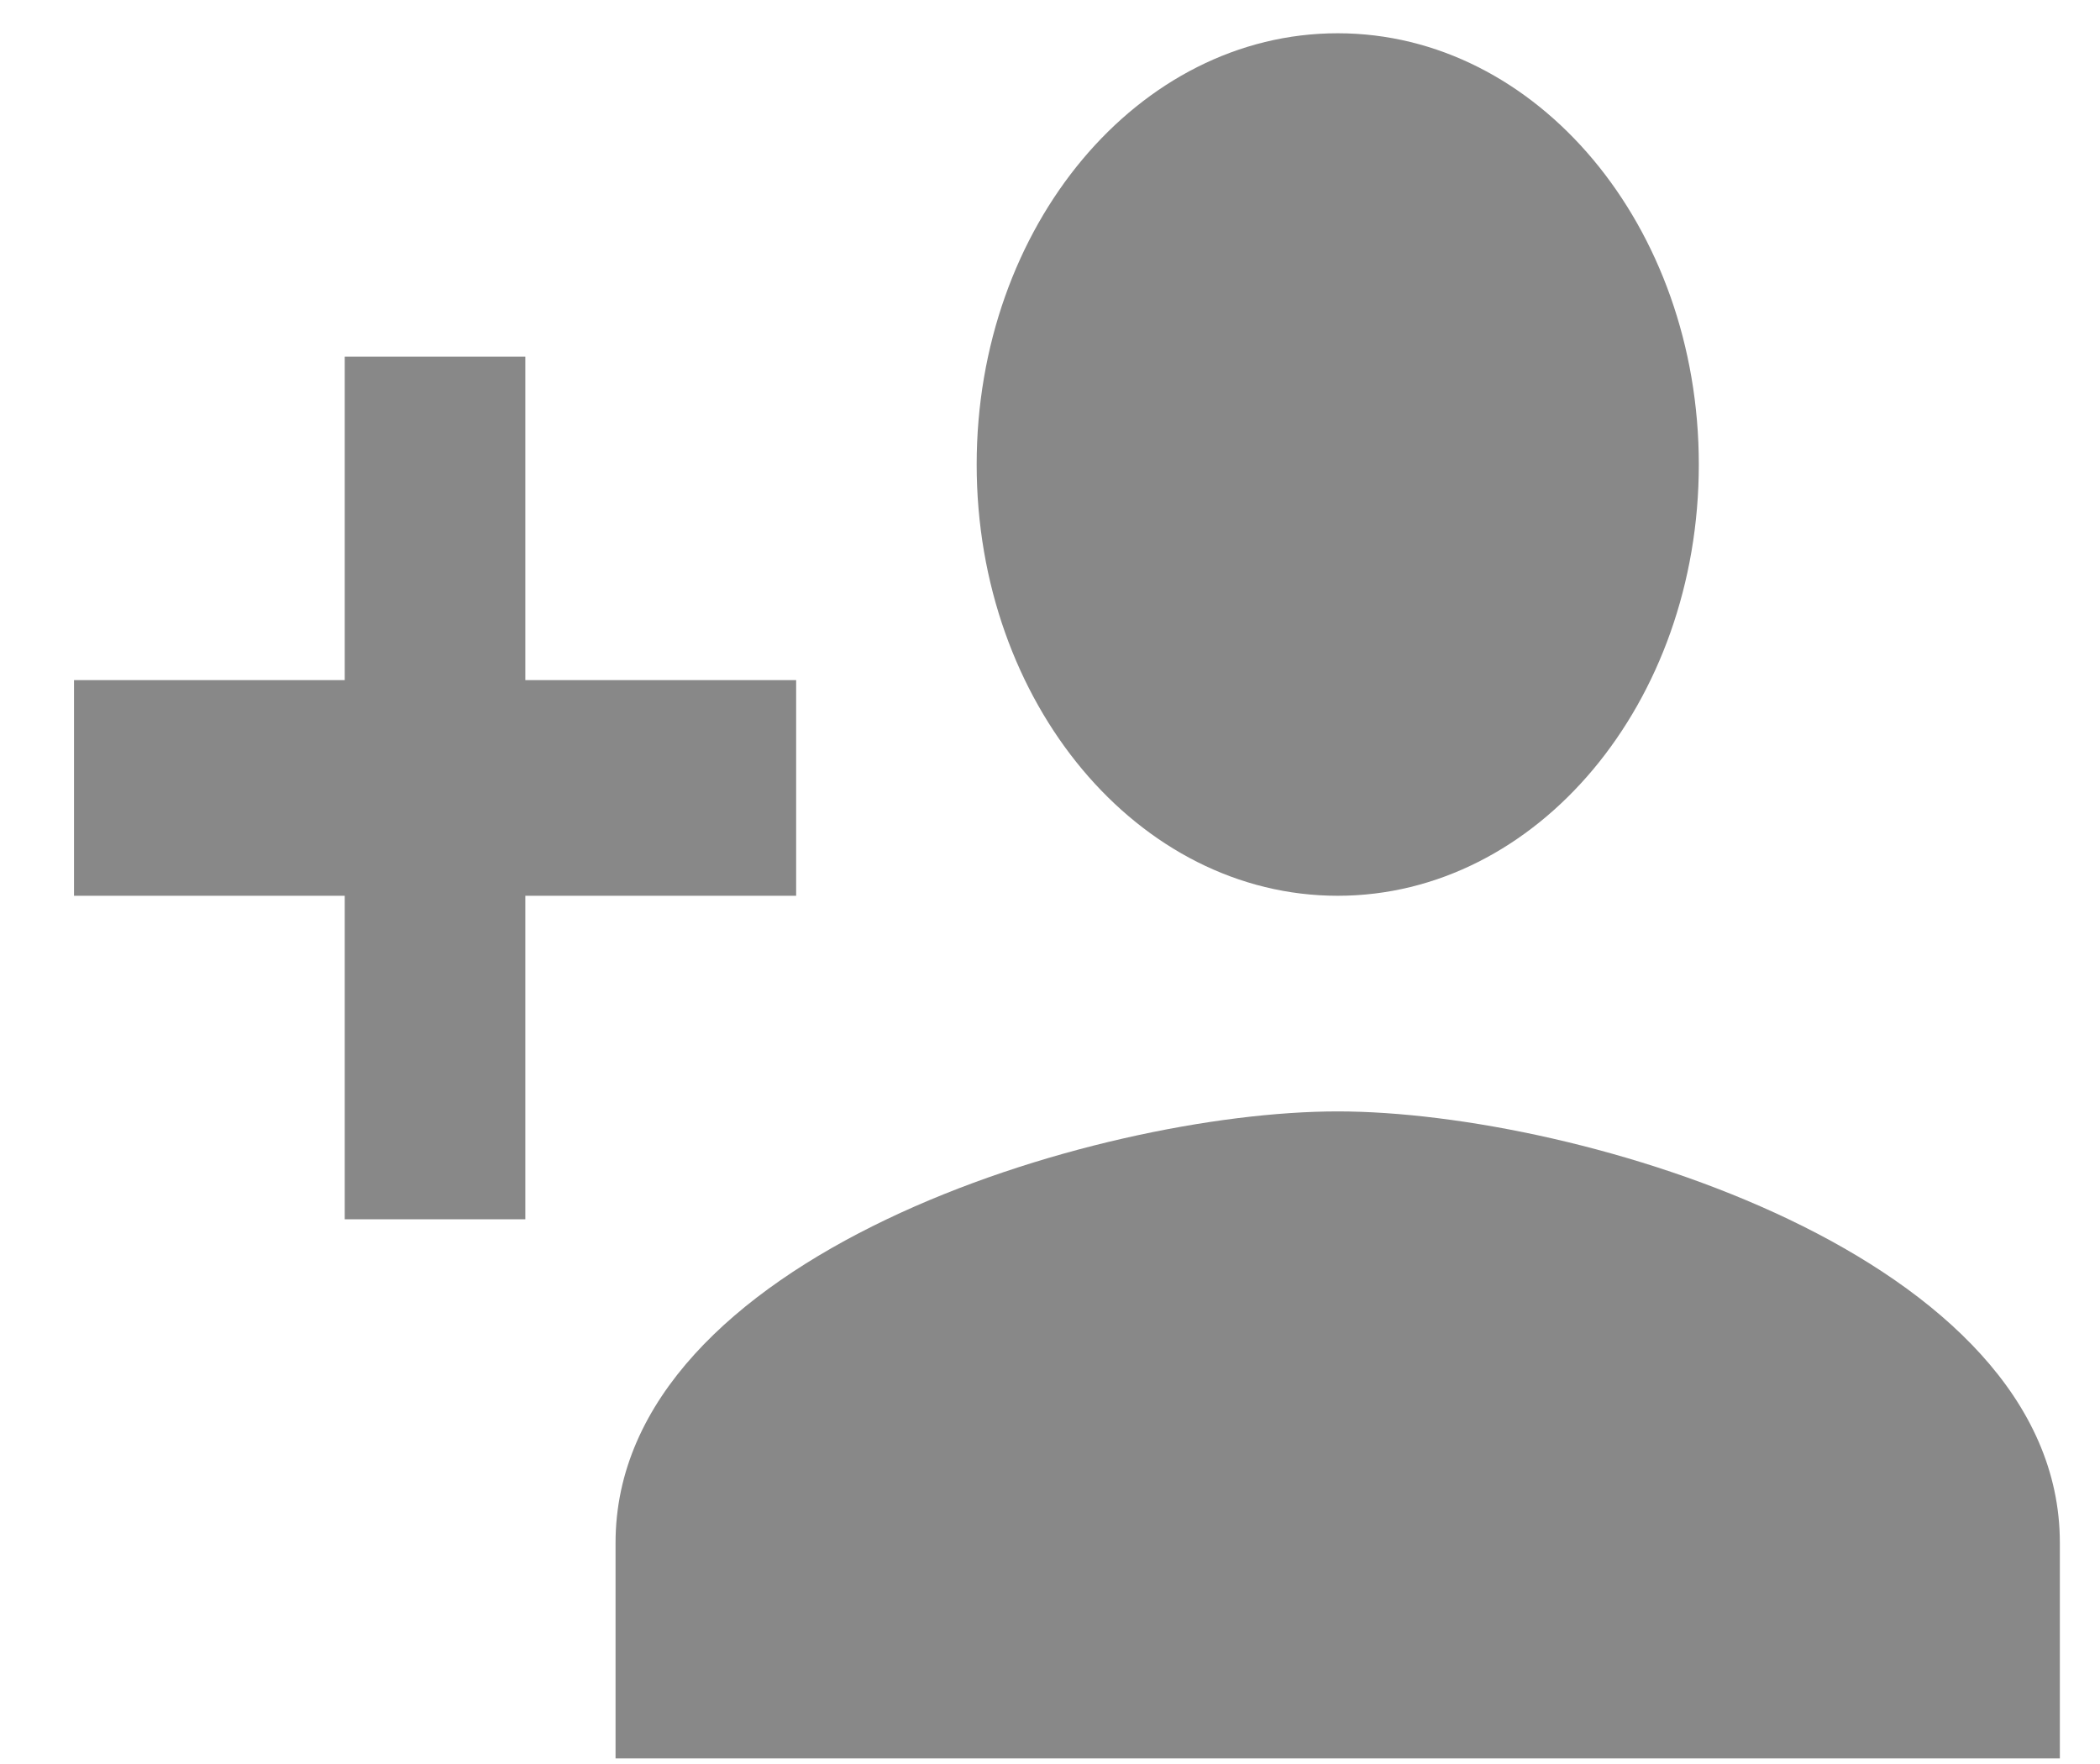 <svg width="25" height="21" viewBox="0 0 25 21" fill="none" xmlns="http://www.w3.org/2000/svg">
<path d="M15.925 10.664C18.3 10.664 20.224 8.367 20.224 5.53C20.224 2.693 18.3 0.396 15.925 0.396C13.55 0.396 11.627 2.693 11.627 5.53C11.627 8.367 13.55 10.664 15.925 10.664ZM6.254 8.097V4.246H4.104V8.097H0.881V10.664H4.104V14.515H6.254V10.664H9.478V8.097H6.254ZM15.925 13.231C13.056 13.231 7.328 14.951 7.328 18.366V20.933H24.522V18.366C24.522 14.951 18.795 13.231 15.925 13.231Z" fill="#888888"/>
</svg>

